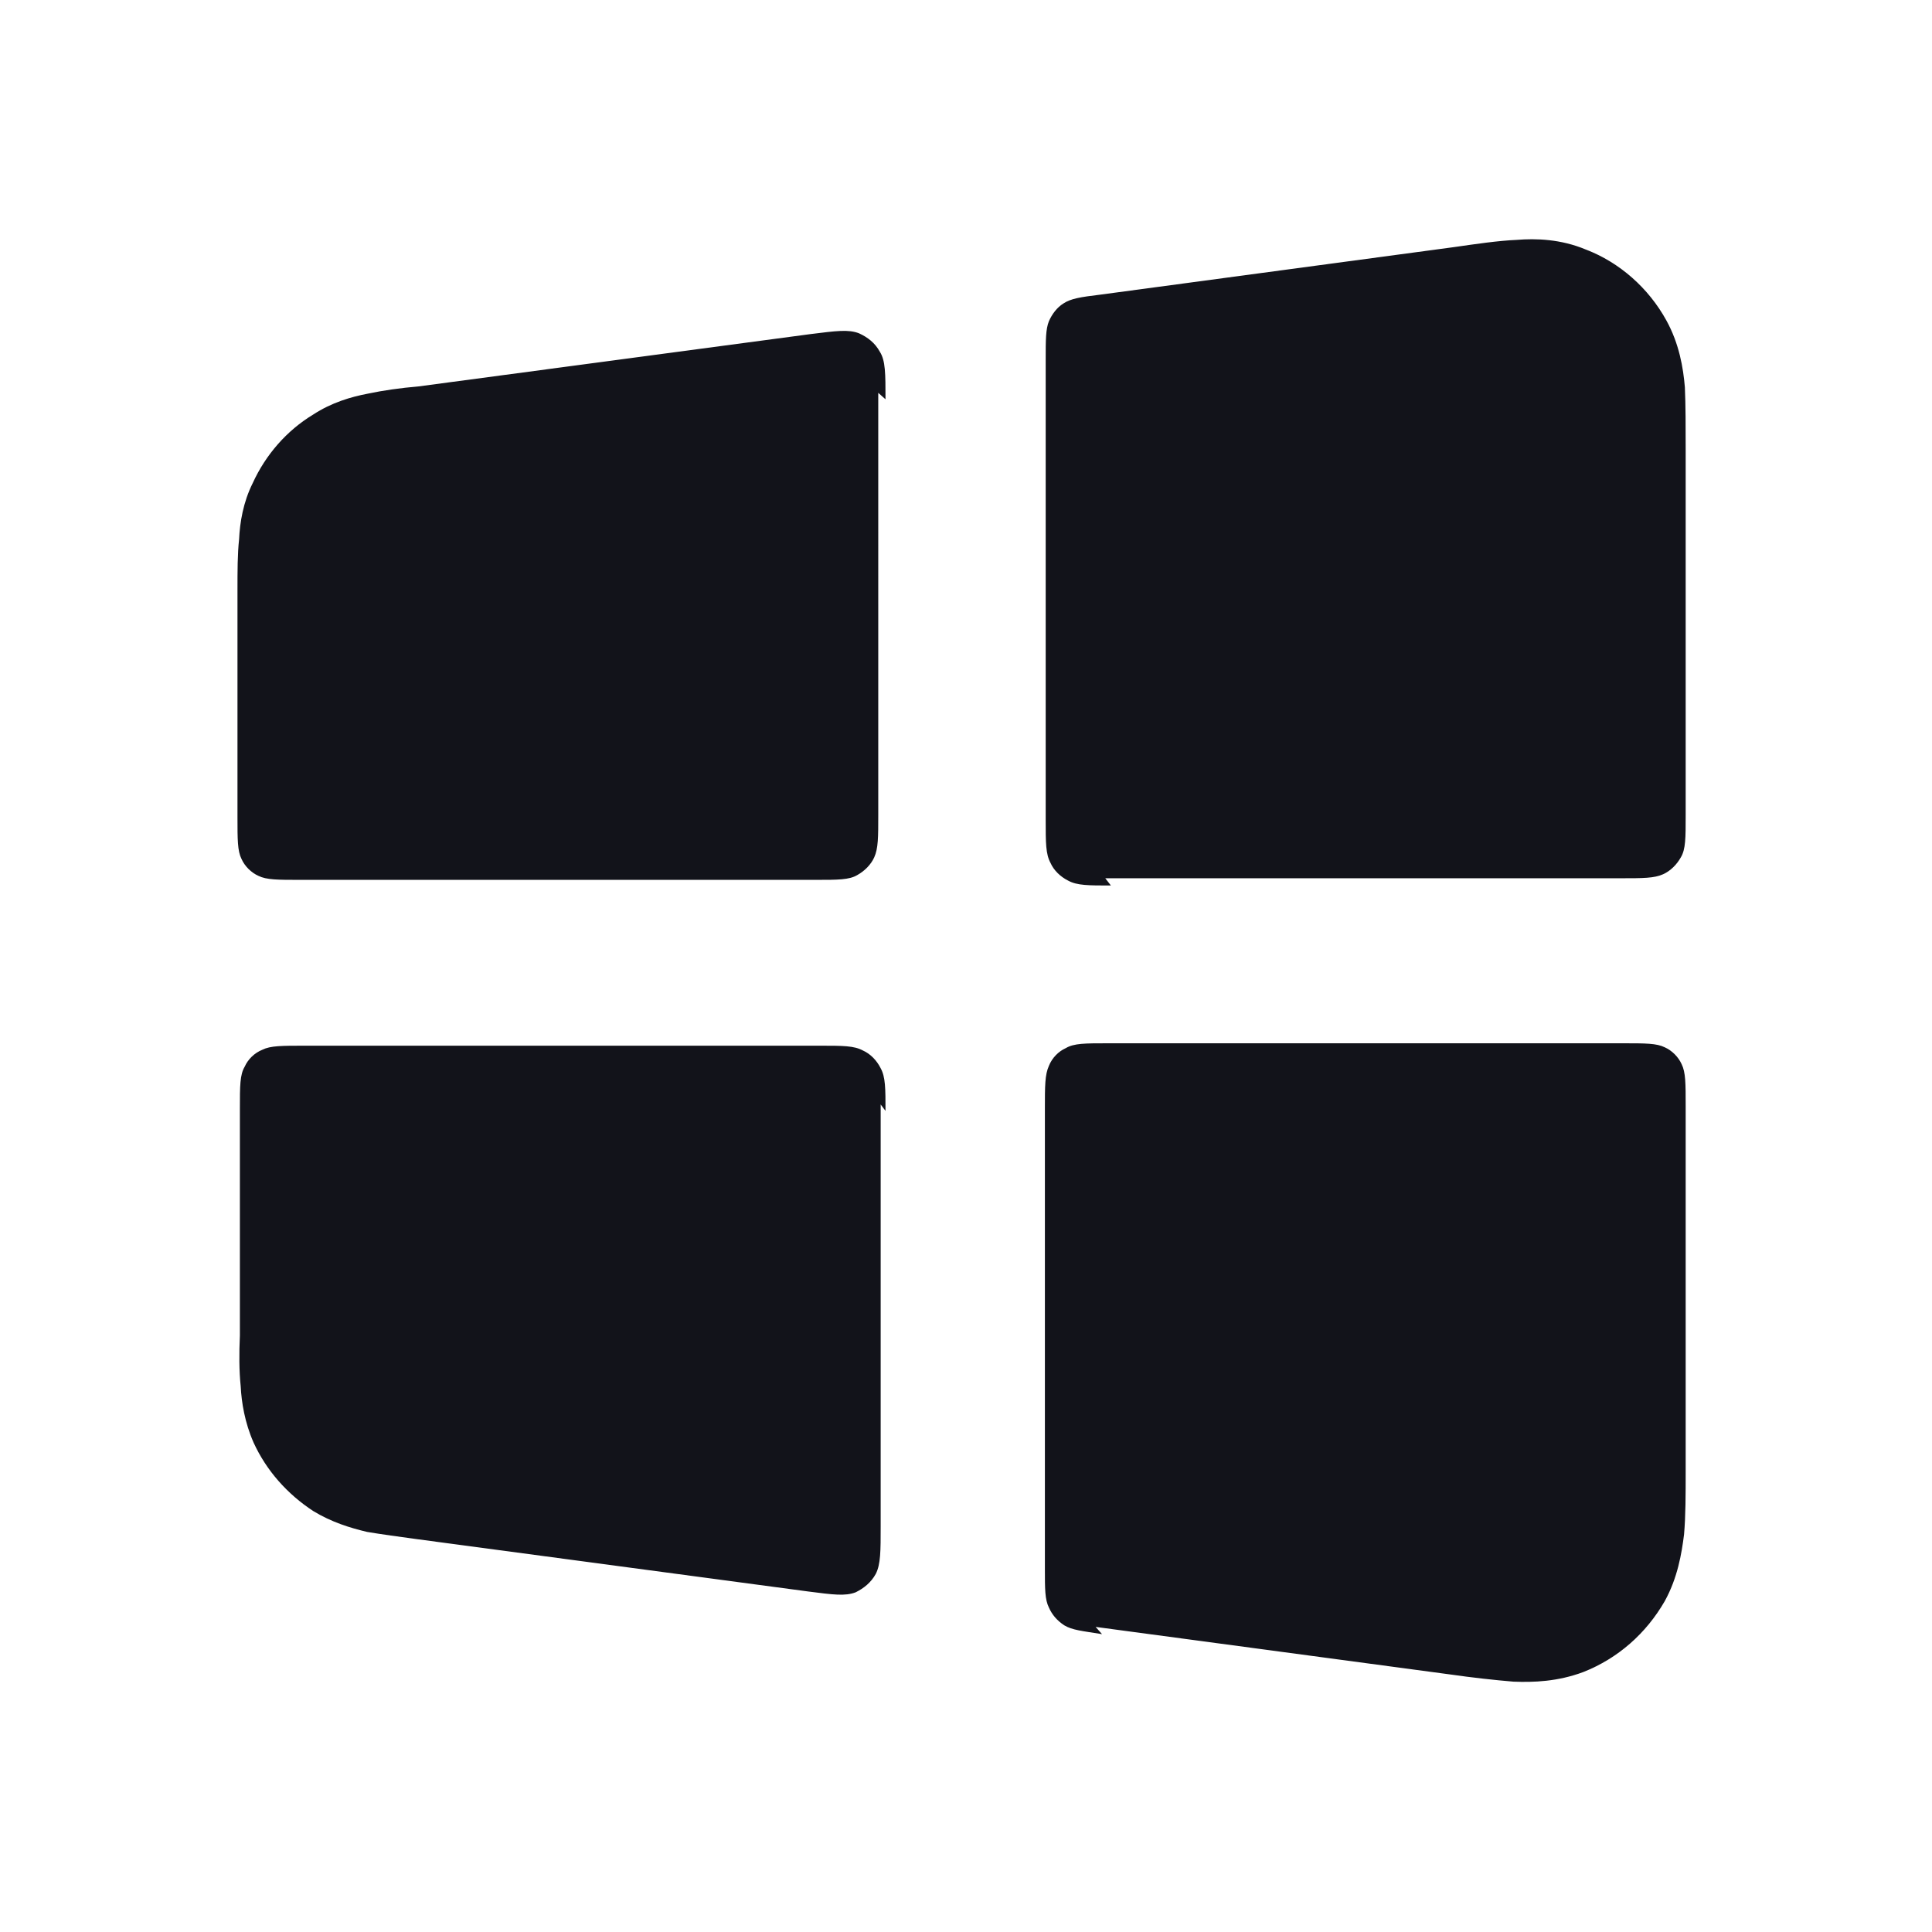 <svg viewBox="0 0 24 24" xmlns="http://www.w3.org/2000/svg"><g><g fill="#12131A"><path d="M11 4.96c0-.32 0-.48-.07-.59 -.06-.11-.15-.18-.26-.23 -.13-.05-.28-.03-.6.01L5.2 4.8c-.23.02-.44.05-.63.09 -.21.04-.45.11-.68.26 -.33.2-.59.5-.75.85 -.12.24-.16.49-.17.7 -.02.18-.02.4-.02.63v2.82c0 .28 0 .42.05.52 .04.09.12.17.21.21 .1.05.24.05.52.05h6.4c.28 0 .42 0 .52-.06 .09-.05.17-.13.21-.22 .05-.11.05-.25.05-.53V4.88Z"/><path d="M11 13.8c0-.28 0-.42-.06-.53 -.05-.1-.13-.18-.22-.22 -.11-.06-.25-.06-.53-.06h-6.4c-.29 0-.43 0-.53.05 -.1.04-.18.12-.22.21 -.06.1-.06.24-.06.52v2.82c-.01.22-.01.44.01.63 .01.2.05.45.16.7 .16.35.42.64.74.85 .23.14.46.21.67.26 .18.03.4.06.62.09l4.86.65c.31.04.46.06.59.01 .1-.05.19-.12.25-.23 .06-.12.06-.28.06-.59v-5.24Z"/><path d="M13.69 20.3c-.25-.04-.37-.05-.47-.11 -.09-.06-.15-.13-.19-.22 -.05-.1-.05-.23-.05-.48v-5.72c0-.28 0-.42.05-.53 .04-.1.12-.18.21-.22 .1-.06.24-.06.52-.06h6.4c.28 0 .42 0 .52.05 .09.04.17.12.21.21 .05.1.05.24.05.52v4.54c0 .28 0 .55-.02.78 -.03.24-.08.54-.24.83 -.23.4-.58.71-1.01.88 -.32.12-.62.13-.87.12 -.24-.02-.51-.05-.79-.09l-4.4-.59Z"/><path d="M13.8 11c-.28 0-.42 0-.53-.06 -.1-.05-.18-.13-.22-.22 -.06-.11-.06-.25-.06-.53V4.47c0-.25 0-.38.04-.48 .04-.09.1-.17.18-.22 .09-.06.21-.08.46-.11l4.39-.59c.28-.04.55-.08.78-.09 .24-.02.55-.01.86.12 .42.16.78.48 1 .88 .16.29.21.59.23.83 .01.22.01.5.01.78v4.54c0 .28 0 .42-.06.52 -.05.09-.13.17-.22.21 -.11.05-.25.05-.53.05h-6.4Z"/></g></g></svg>